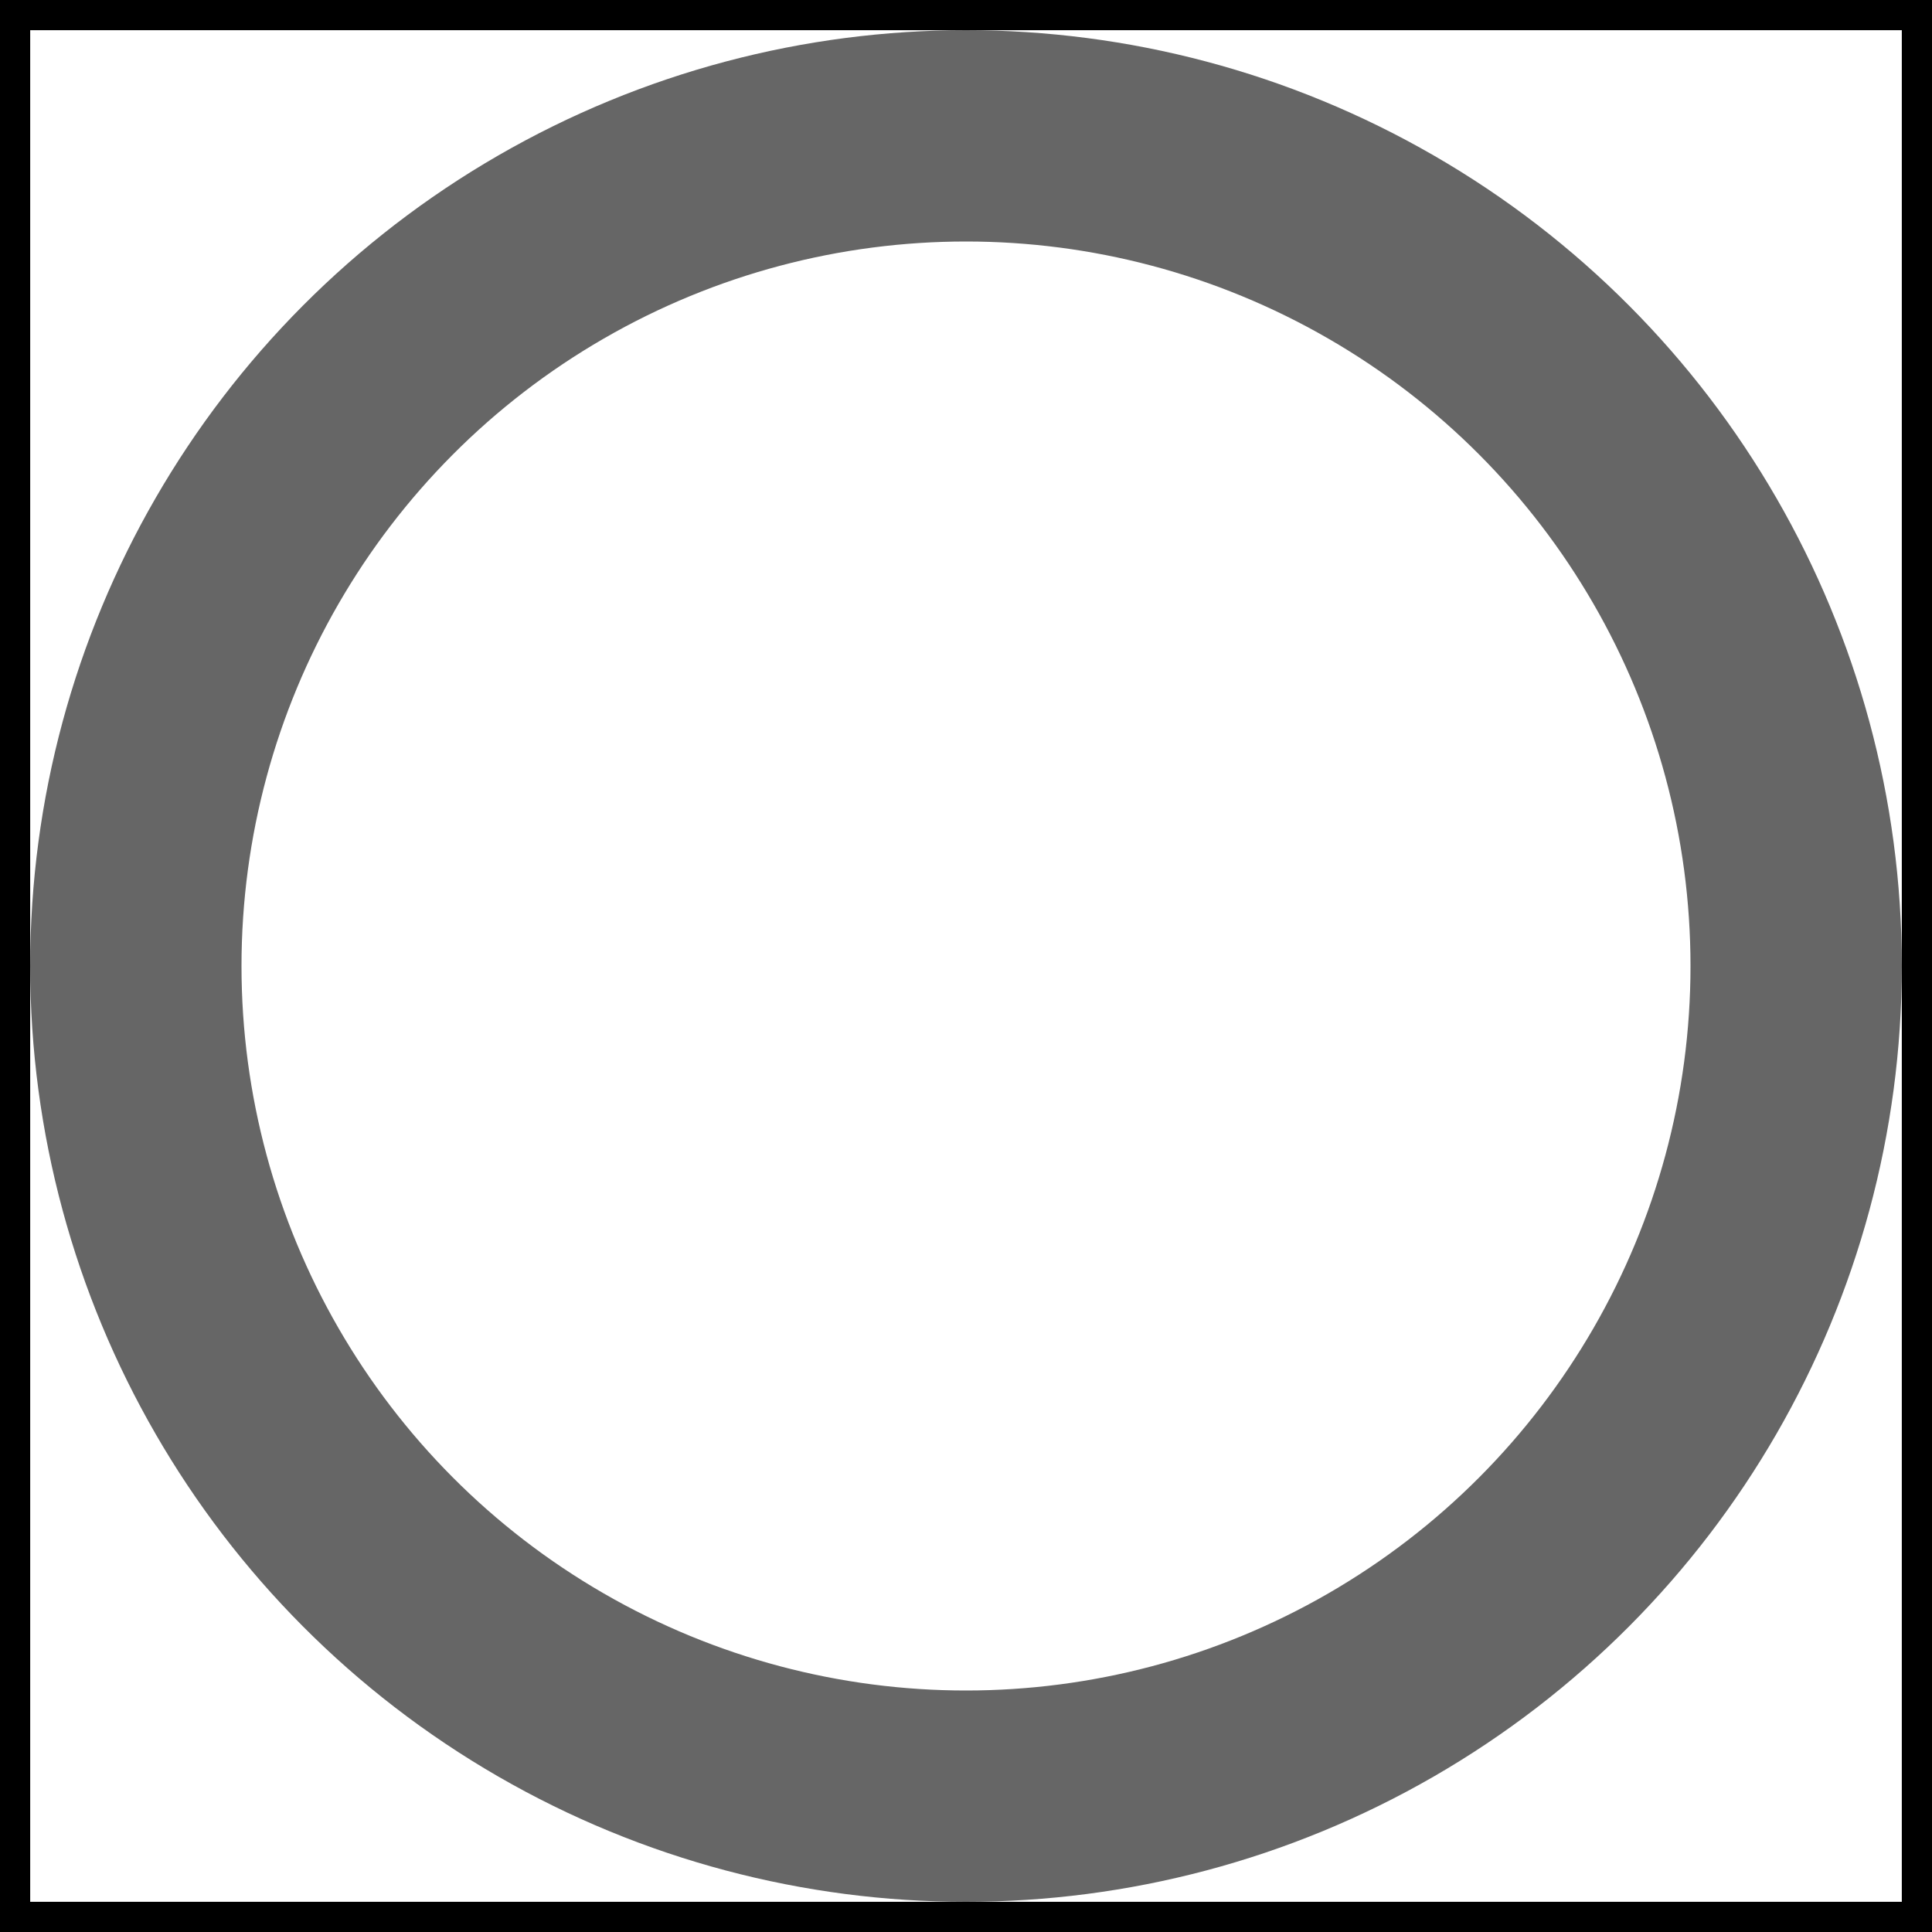 <svg width="64" height="64" viewBox="0 0 64 64" fill="none" xmlns="http://www.w3.org/2000/svg">
<rect width="64" height="64" fill="#1E1E1E"/>
<rect x="0.5" y="0.5" width="63" height="63" fill="white"/>
<circle cx="32" cy="32" r="27.5" stroke="#666666" stroke-width="7"/>
<rect x="0.5" y="0.5" width="63" height="63" stroke="black"/>
</svg>
